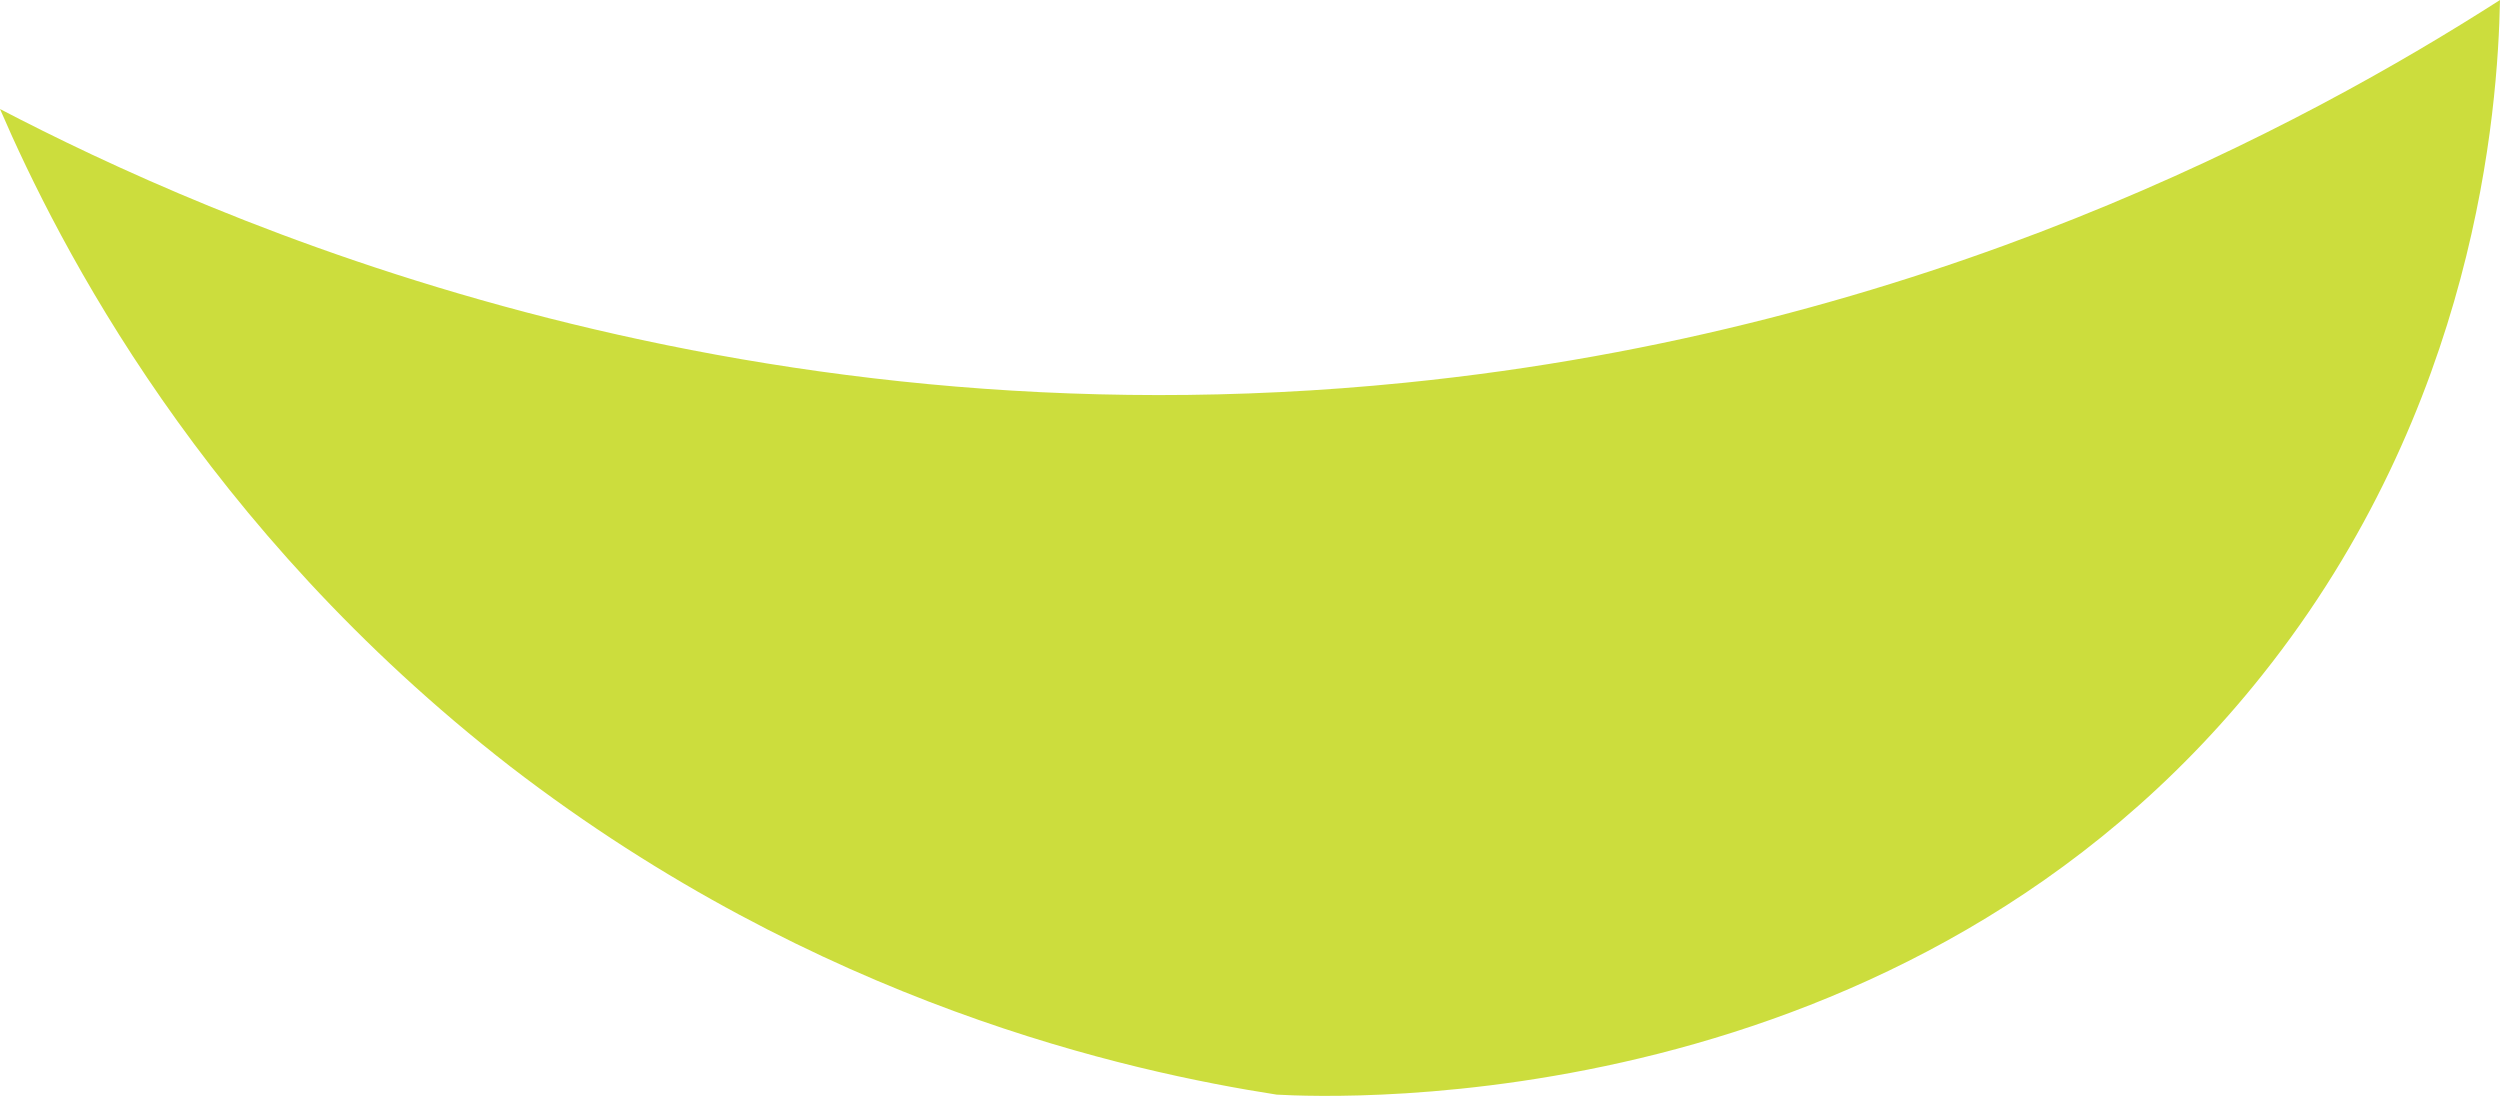 <svg version="1.1" id="图层_1" x="0px" y="0px" width="229.3px" height="100.514px" viewBox="0 0 229.3 100.514" enable-background="new 0 0 229.3 100.514" xml:space="preserve" xmlns="http://www.w3.org/2000/svg" xmlns:xlink="http://www.w3.org/1999/xlink" xmlns:xml="http://www.w3.org/XML/1998/namespace">
  <path fill="#CCDD3D" d="M0,10c19,9.9,66.5,31.4,128.9,25.1c47.8-4.8,82.6-23.7,100.4-35.1c-0.2,10.2-2.2,37.3-21.8,61.9
	c-32.6,41-84.9,38.8-90.4,38.5c-13.5-2.1-42-8.3-70.3-30.1C18.6,48.4,5.4,22.5,0,10z" class="color c1"/>
</svg>